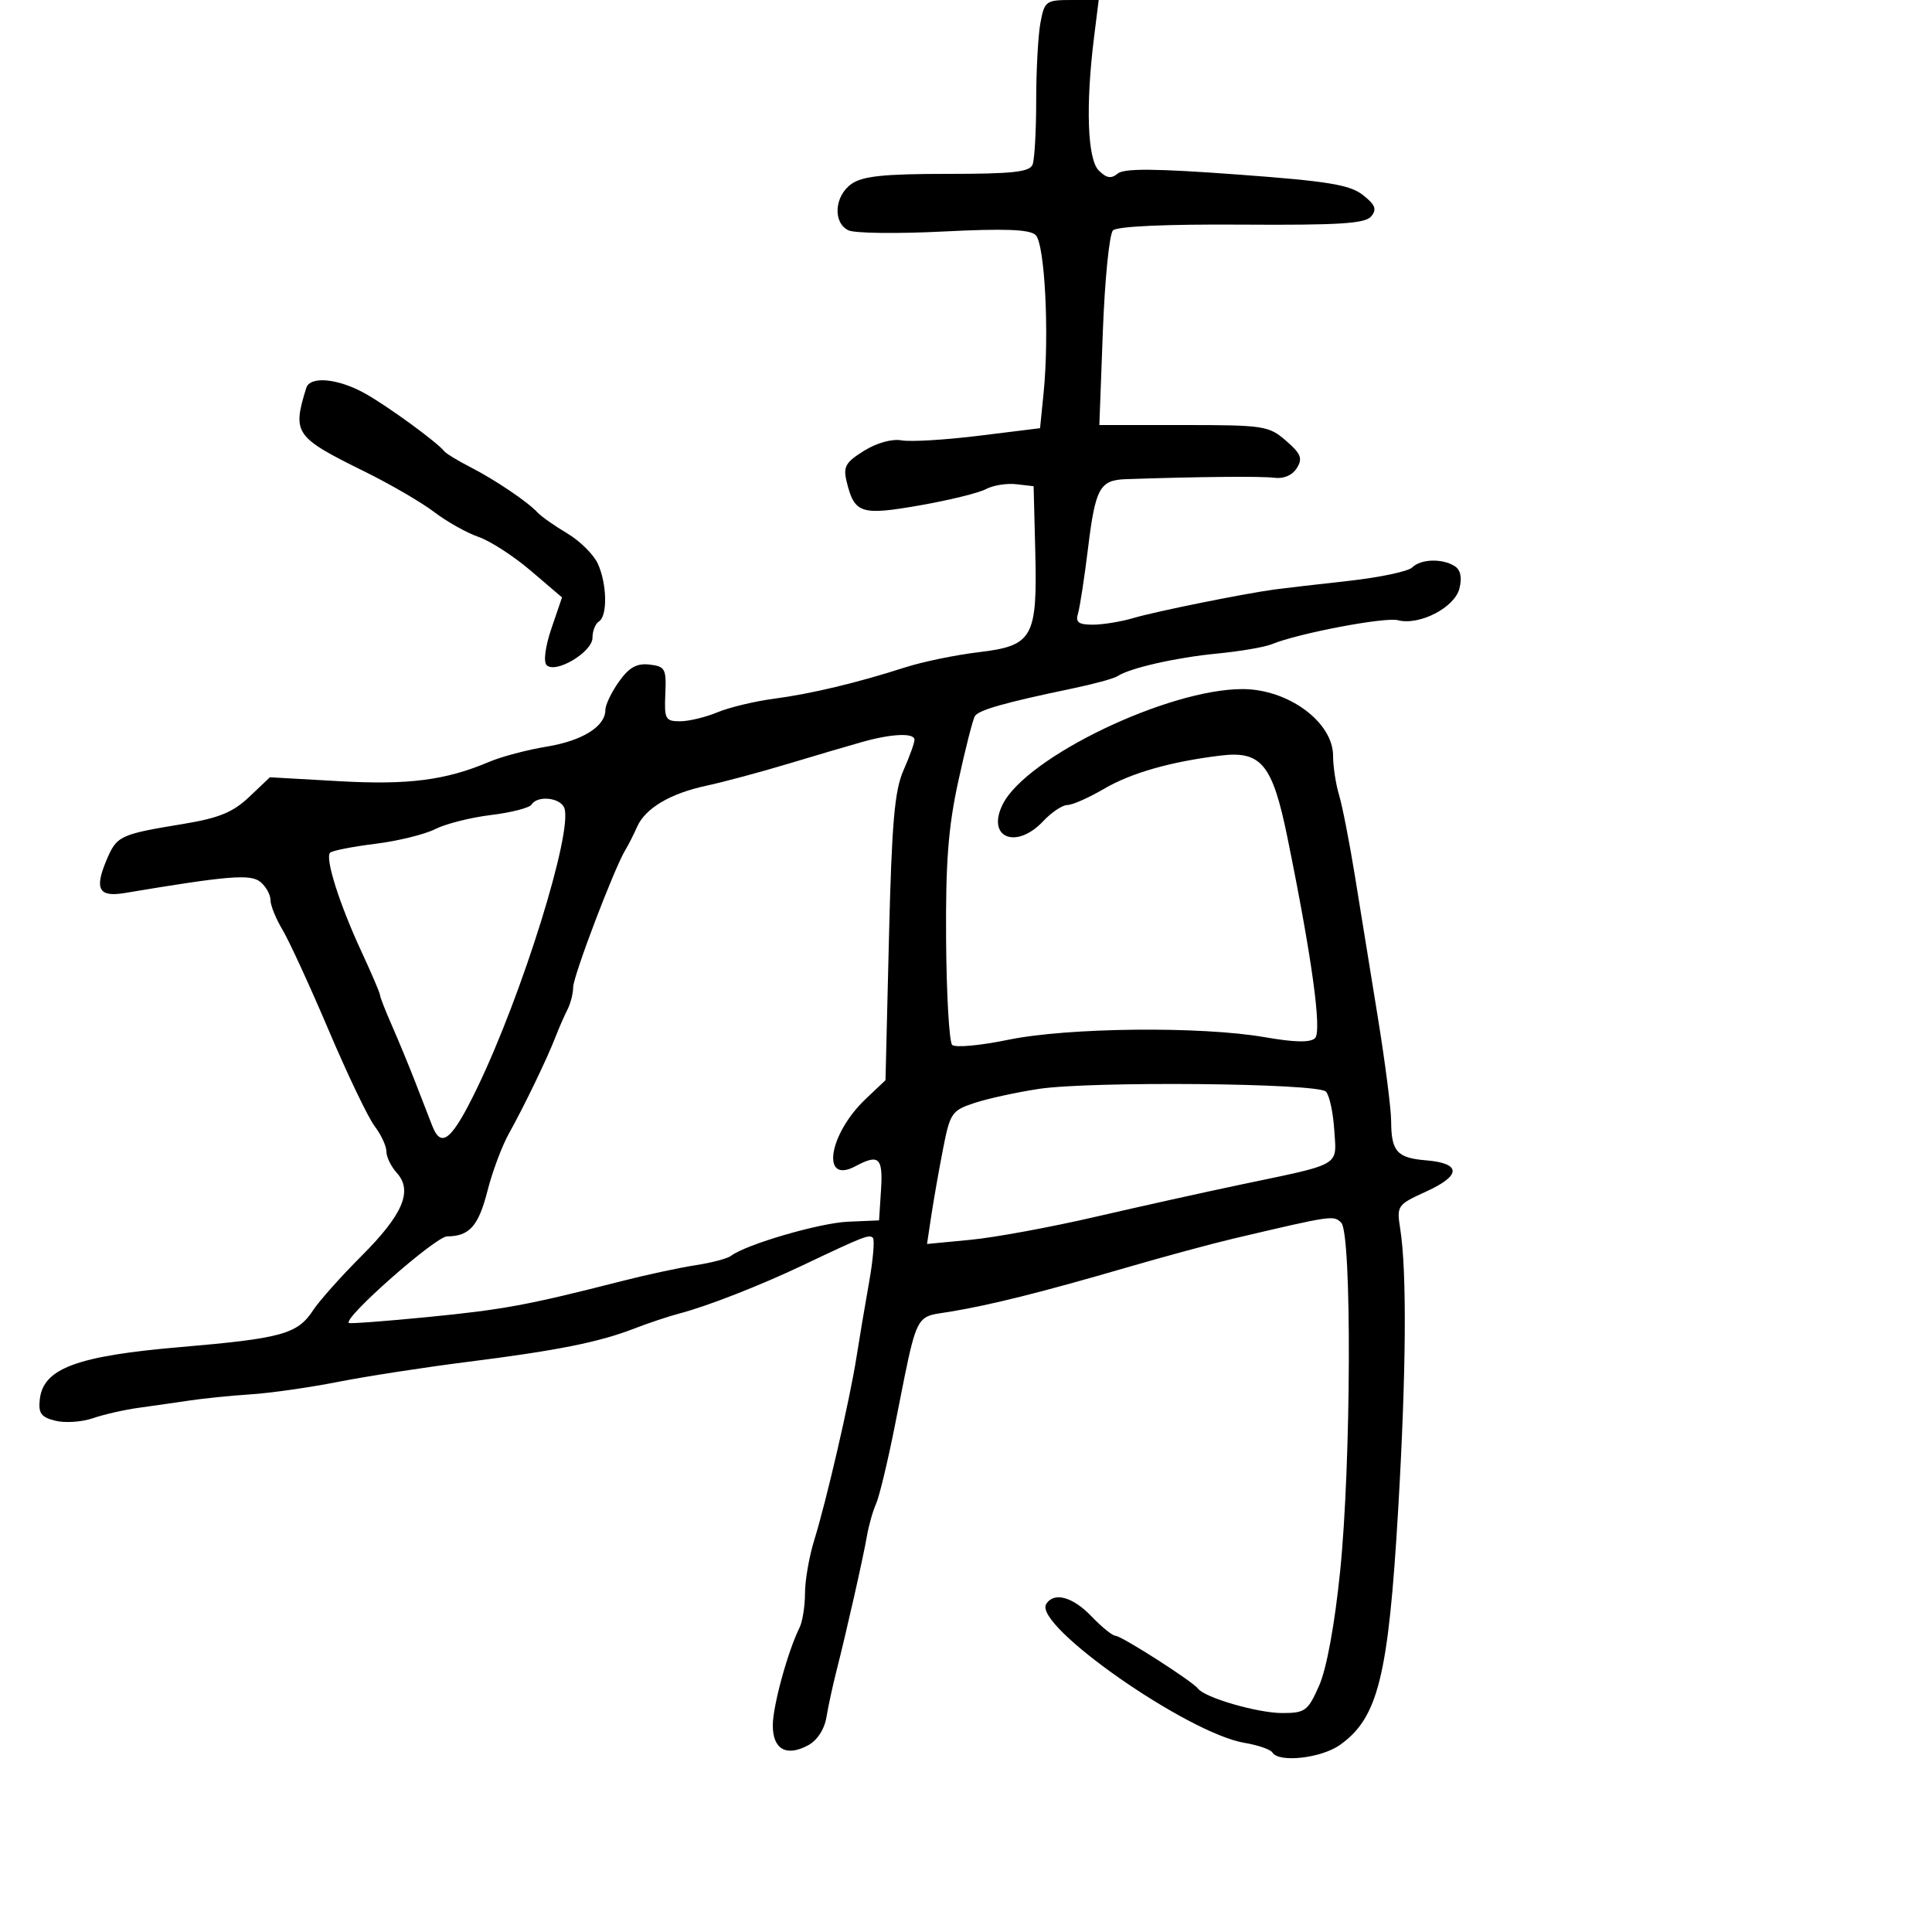 <svg xmlns="http://www.w3.org/2000/svg" width="300" height="300" viewBox="0 0 300 300" version="1.1">
  <defs/>
  <path d="M161.561,3.525 C162.193,0.158 162.41,0 166.414,0 L170.605,0 L169.887,5.75 C168.562,16.356 168.852,24.709 170.606,26.463 C171.817,27.674 172.543,27.794 173.559,26.951 C174.553,26.126 179.395,26.162 192.039,27.09 C206.202,28.129 209.596,28.681 211.623,30.276 C213.562,31.801 213.832,32.498 212.913,33.604 C211.985,34.723 207.939,34.979 192.799,34.879 C181.036,34.801 173.458,35.142 172.823,35.777 C172.26,36.34 171.553,43.371 171.253,51.4 L170.706,66 L183.797,66 C196.241,66 197.027,66.121 199.694,68.439 C202.022,70.463 202.307,71.188 201.369,72.689 C200.673,73.804 199.327,74.38 197.869,74.188 C195.876,73.926 185.975,74.019 174.8,74.406 C170.78,74.546 170.092,75.8 168.958,85.053 C168.389,89.699 167.685,94.287 167.394,95.25 C166.978,96.628 167.465,97 169.689,97 C171.242,97 174.085,96.534 176.007,95.965 C179.467,94.94 193.182,92.17 198,91.523 C199.375,91.338 204.475,90.747 209.334,90.209 C214.193,89.672 218.671,88.729 219.284,88.116 C220.612,86.788 223.95,86.683 225.885,87.908 C226.801,88.488 227.049,89.667 226.618,91.387 C225.874,94.349 220.386,97.175 217.062,96.306 C215.059,95.782 201.534,98.354 197.5,100.026 C196.4,100.482 192.575,101.138 189,101.485 C182.584,102.106 175.446,103.728 173.5,105.007 C172.95,105.369 169.8,106.226 166.5,106.913 C156.058,109.087 151.965,110.247 151.377,111.199 C151.063,111.708 149.904,116.259 148.802,121.312 C147.24,128.479 146.824,133.9 146.91,145.96 C146.971,154.463 147.394,161.794 147.852,162.252 C148.309,162.709 152.207,162.355 156.514,161.465 C165.816,159.544 186.497,159.331 196.396,161.055 C201.063,161.868 203.487,161.913 204.201,161.199 C205.288,160.112 203.702,148.605 199.901,130 C197.589,118.679 195.852,116.555 189.536,117.324 C181.777,118.268 175.642,120.02 171.41,122.5 C169.063,123.875 166.515,125 165.746,125 C164.978,125 163.292,126.125 162,127.5 C157.777,131.995 153.121,130.068 155.703,124.893 C159.359,117.565 181.341,107 192.932,107 C200.037,107 207,112.13 207,117.366 C207,119.012 207.416,121.74 207.925,123.429 C208.433,125.118 209.542,130.775 210.388,136 C211.234,141.225 212.843,151.151 213.963,158.059 C215.083,164.966 216.007,172.166 216.015,174.059 C216.036,178.806 216.918,179.801 221.436,180.176 C226.918,180.631 226.938,182.523 221.487,185.006 C216.96,187.068 216.859,187.213 217.426,190.81 C218.475,197.465 218.358,213.146 217.102,234.5 C215.582,260.319 213.994,266.732 208.074,270.948 C205.173,273.013 198.585,273.756 197.581,272.131 C197.286,271.654 195.347,270.981 193.272,270.636 C184.412,269.165 160.411,252.38 162.45,249.081 C163.647,247.144 166.566,247.938 169.5,251 C171.081,252.65 172.747,254 173.202,254 C174.127,254 185.193,261.083 186.041,262.218 C187.091,263.622 195.301,266 199.101,266 C202.667,266 203.088,265.688 204.832,261.75 C205.994,259.129 207.243,252.327 208.094,244 C209.811,227.206 209.925,191.525 208.268,189.868 C207.081,188.681 206.961,188.698 191.5,192.336 C188.2,193.112 180.775,195.123 175,196.803 C161.755,200.658 153.848,202.638 147.534,203.68 C145.739,203.977 144.583,204.038 143.724,204.575 C141.886,205.723 141.407,209.047 138.929,221.5 C137.834,227 136.533,232.4 136.038,233.5 C135.542,234.6 134.904,236.85 134.619,238.5 C134.044,241.835 131.447,253.331 129.875,259.5 C129.314,261.7 128.62,264.909 128.332,266.632 C128.013,268.539 126.895,270.254 125.472,271.015 C122.096,272.822 120,271.634 120,267.916 C120,264.916 122.309,256.466 124.141,252.764 C124.613,251.809 125,249.394 125,247.398 C125,245.402 125.648,241.683 126.439,239.134 C128.342,233.008 131.97,217.287 132.995,210.731 C133.445,207.854 134.324,202.631 134.949,199.125 C135.573,195.619 135.839,192.506 135.54,192.207 C134.972,191.639 134.169,191.953 124.677,196.46 C117.984,199.639 109.847,202.82 105.5,203.958 C103.85,204.39 100.7,205.44 98.5,206.292 C92.988,208.427 86.543,209.714 72.499,211.486 C65.899,212.319 56.899,213.71 52.499,214.576 C48.1,215.442 42.025,216.312 39,216.508 C35.975,216.705 31.7,217.134 29.5,217.461 C27.3,217.788 23.7,218.305 21.5,218.608 C19.3,218.912 16.105,219.64 14.401,220.227 C12.696,220.813 10.081,220.986 8.588,220.611 C6.359,220.052 5.93,219.449 6.187,217.24 C6.74,212.485 11.967,210.548 27.938,209.18 C43.79,207.823 46.197,207.155 48.629,203.443 C49.583,201.988 52.958,198.202 56.129,195.031 C62.568,188.592 64.135,184.911 61.619,182.131 C60.728,181.147 60,179.651 60,178.806 C60,177.961 59.181,176.197 58.18,174.885 C57.179,173.573 53.97,166.875 51.049,160 C48.129,153.125 44.898,146.097 43.87,144.382 C42.841,142.667 42,140.585 42,139.754 C42,138.924 41.299,137.663 40.443,136.953 C38.921,135.69 35.485,135.969 19.368,138.667 C15.367,139.337 14.647,138.09 16.49,133.679 C18.125,129.765 18.512,129.58 28.5,127.932 C34.012,127.022 36.181,126.131 38.706,123.735 L41.911,120.694 L52.617,121.3 C63.414,121.911 69.208,121.166 75.968,118.296 C77.876,117.487 81.876,116.427 84.857,115.942 C90.412,115.038 94,112.804 94,110.249 C94,109.457 94.949,107.477 96.108,105.848 C97.69,103.627 98.876,102.964 100.858,103.194 C103.287,103.475 103.485,103.843 103.311,107.75 C103.137,111.655 103.322,112 105.593,112 C106.952,112 109.556,111.377 111.379,110.615 C113.203,109.853 117.126,108.906 120.097,108.511 C125.998,107.727 133.001,106.054 140.606,103.614 C143.298,102.751 148.414,101.697 151.976,101.272 C160.406,100.267 161.096,99.028 160.753,85.5 L160.5,75.5 L157.799,75.188 C156.314,75.017 154.193,75.362 153.085,75.954 C151.978,76.547 147.343,77.683 142.786,78.479 C133.668,80.072 132.683,79.751 131.469,74.794 C130.901,72.478 131.287,71.789 134.153,70.006 C136.14,68.769 138.516,68.108 140,68.379 C141.375,68.63 146.775,68.308 152,67.663 L161.5,66.49 L162.047,61.04 C162.962,51.928 162.245,37.804 160.8,36.481 C159.854,35.613 155.965,35.469 146.5,35.948 C139.35,36.31 132.713,36.229 131.75,35.768 C129.288,34.588 129.561,30.421 132.223,28.557 C133.95,27.347 137.266,27 147.116,27 C157.267,27 159.897,26.711 160.343,25.549 C160.649,24.75 160.9,20.261 160.9,15.573 C160.9,10.886 161.198,5.464 161.561,3.525 Z M134,115.179 C132.075,115.715 126.9,117.238 122.5,118.564 C118.1,119.889 112.334,121.438 109.687,122.005 C104.049,123.213 100.181,125.518 98.911,128.425 C98.413,129.566 97.596,131.175 97.096,132 C95.35,134.884 89,151.591 89,153.301 C89,154.25 88.603,155.809 88.117,156.764 C87.631,157.719 86.797,159.625 86.263,161 C84.931,164.433 81.388,171.781 79.031,176 C77.956,177.925 76.465,181.899 75.718,184.83 C74.302,190.385 72.917,191.959 69.425,191.985 C67.638,191.998 53.227,204.701 54.172,205.43 C54.352,205.57 59.9,205.152 66.5,204.503 C78.183,203.353 81.979,202.649 96.5,198.939 C100.35,197.955 105.525,196.841 108,196.462 C110.475,196.084 112.95,195.432 113.5,195.013 C115.851,193.225 127.274,189.892 131.696,189.704 L136.5,189.5 L136.805,184.75 C137.126,179.742 136.473,179.141 132.827,181.093 C127.427,183.983 128.649,176.108 134.453,170.617 L137.5,167.733 L138.038,145.617 C138.473,127.767 138.907,122.753 140.288,119.628 C141.23,117.498 142,115.361 142,114.878 C142,113.778 138.567,113.907 134,115.179 Z M161.279,169.088 C157.857,169.608 153.376,170.588 151.321,171.266 C147.78,172.435 147.523,172.814 146.417,178.5 C145.775,181.8 144.957,186.45 144.6,188.832 L143.95,193.165 L150.725,192.515 C154.451,192.158 163.125,190.562 170,188.97 C176.875,187.378 187,185.132 192.5,183.978 C202.995,181.777 206.2,181.263 207.058,179.564 C207.511,178.666 207.309,177.437 207.182,175.453 C207.008,172.729 206.423,170.05 205.883,169.5 C204.588,168.183 169.381,167.857 161.279,169.088 Z M82.543,124.93 C82.227,125.442 79.388,126.174 76.234,126.557 C73.08,126.941 69.181,127.926 67.569,128.747 C65.957,129.567 61.758,130.596 58.239,131.032 C54.72,131.469 51.579,132.088 51.259,132.408 C50.438,133.228 52.707,140.392 56.11,147.729 C57.7,151.155 59,154.197 59,154.49 C59,154.782 59.838,156.929 60.863,159.261 C61.888,161.592 63.512,165.525 64.472,168 C65.433,170.475 66.626,173.548 67.124,174.829 C68.523,178.43 70.189,177.022 74.092,168.939 C81.109,154.408 89,129.047 87.622,125.456 C87.002,123.841 83.444,123.473 82.543,124.93 Z M47.552,60.25 C48.14,58.343 52.506,58.757 56.72,61.119 C60.267,63.108 67.892,68.674 69,70.085 C69.275,70.435 71.075,71.528 73,72.515 C76.896,74.513 81.942,77.919 83.489,79.597 C84.045,80.2 86.11,81.651 88.078,82.822 C90.046,83.993 92.184,86.108 92.828,87.522 C94.262,90.67 94.358,95.661 93,96.5 C92.45,96.84 92,97.98 92,99.033 C92,101.249 86.268,104.668 84.88,103.28 C84.359,102.759 84.67,100.391 85.628,97.578 L87.268,92.766 L82.436,88.636 C79.779,86.365 76.117,83.995 74.3,83.37 C72.483,82.745 69.394,81.012 67.436,79.519 C65.478,78.025 60.641,75.208 56.688,73.258 C45.752,67.863 45.373,67.323 47.552,60.25 Z"/>
</svg>

